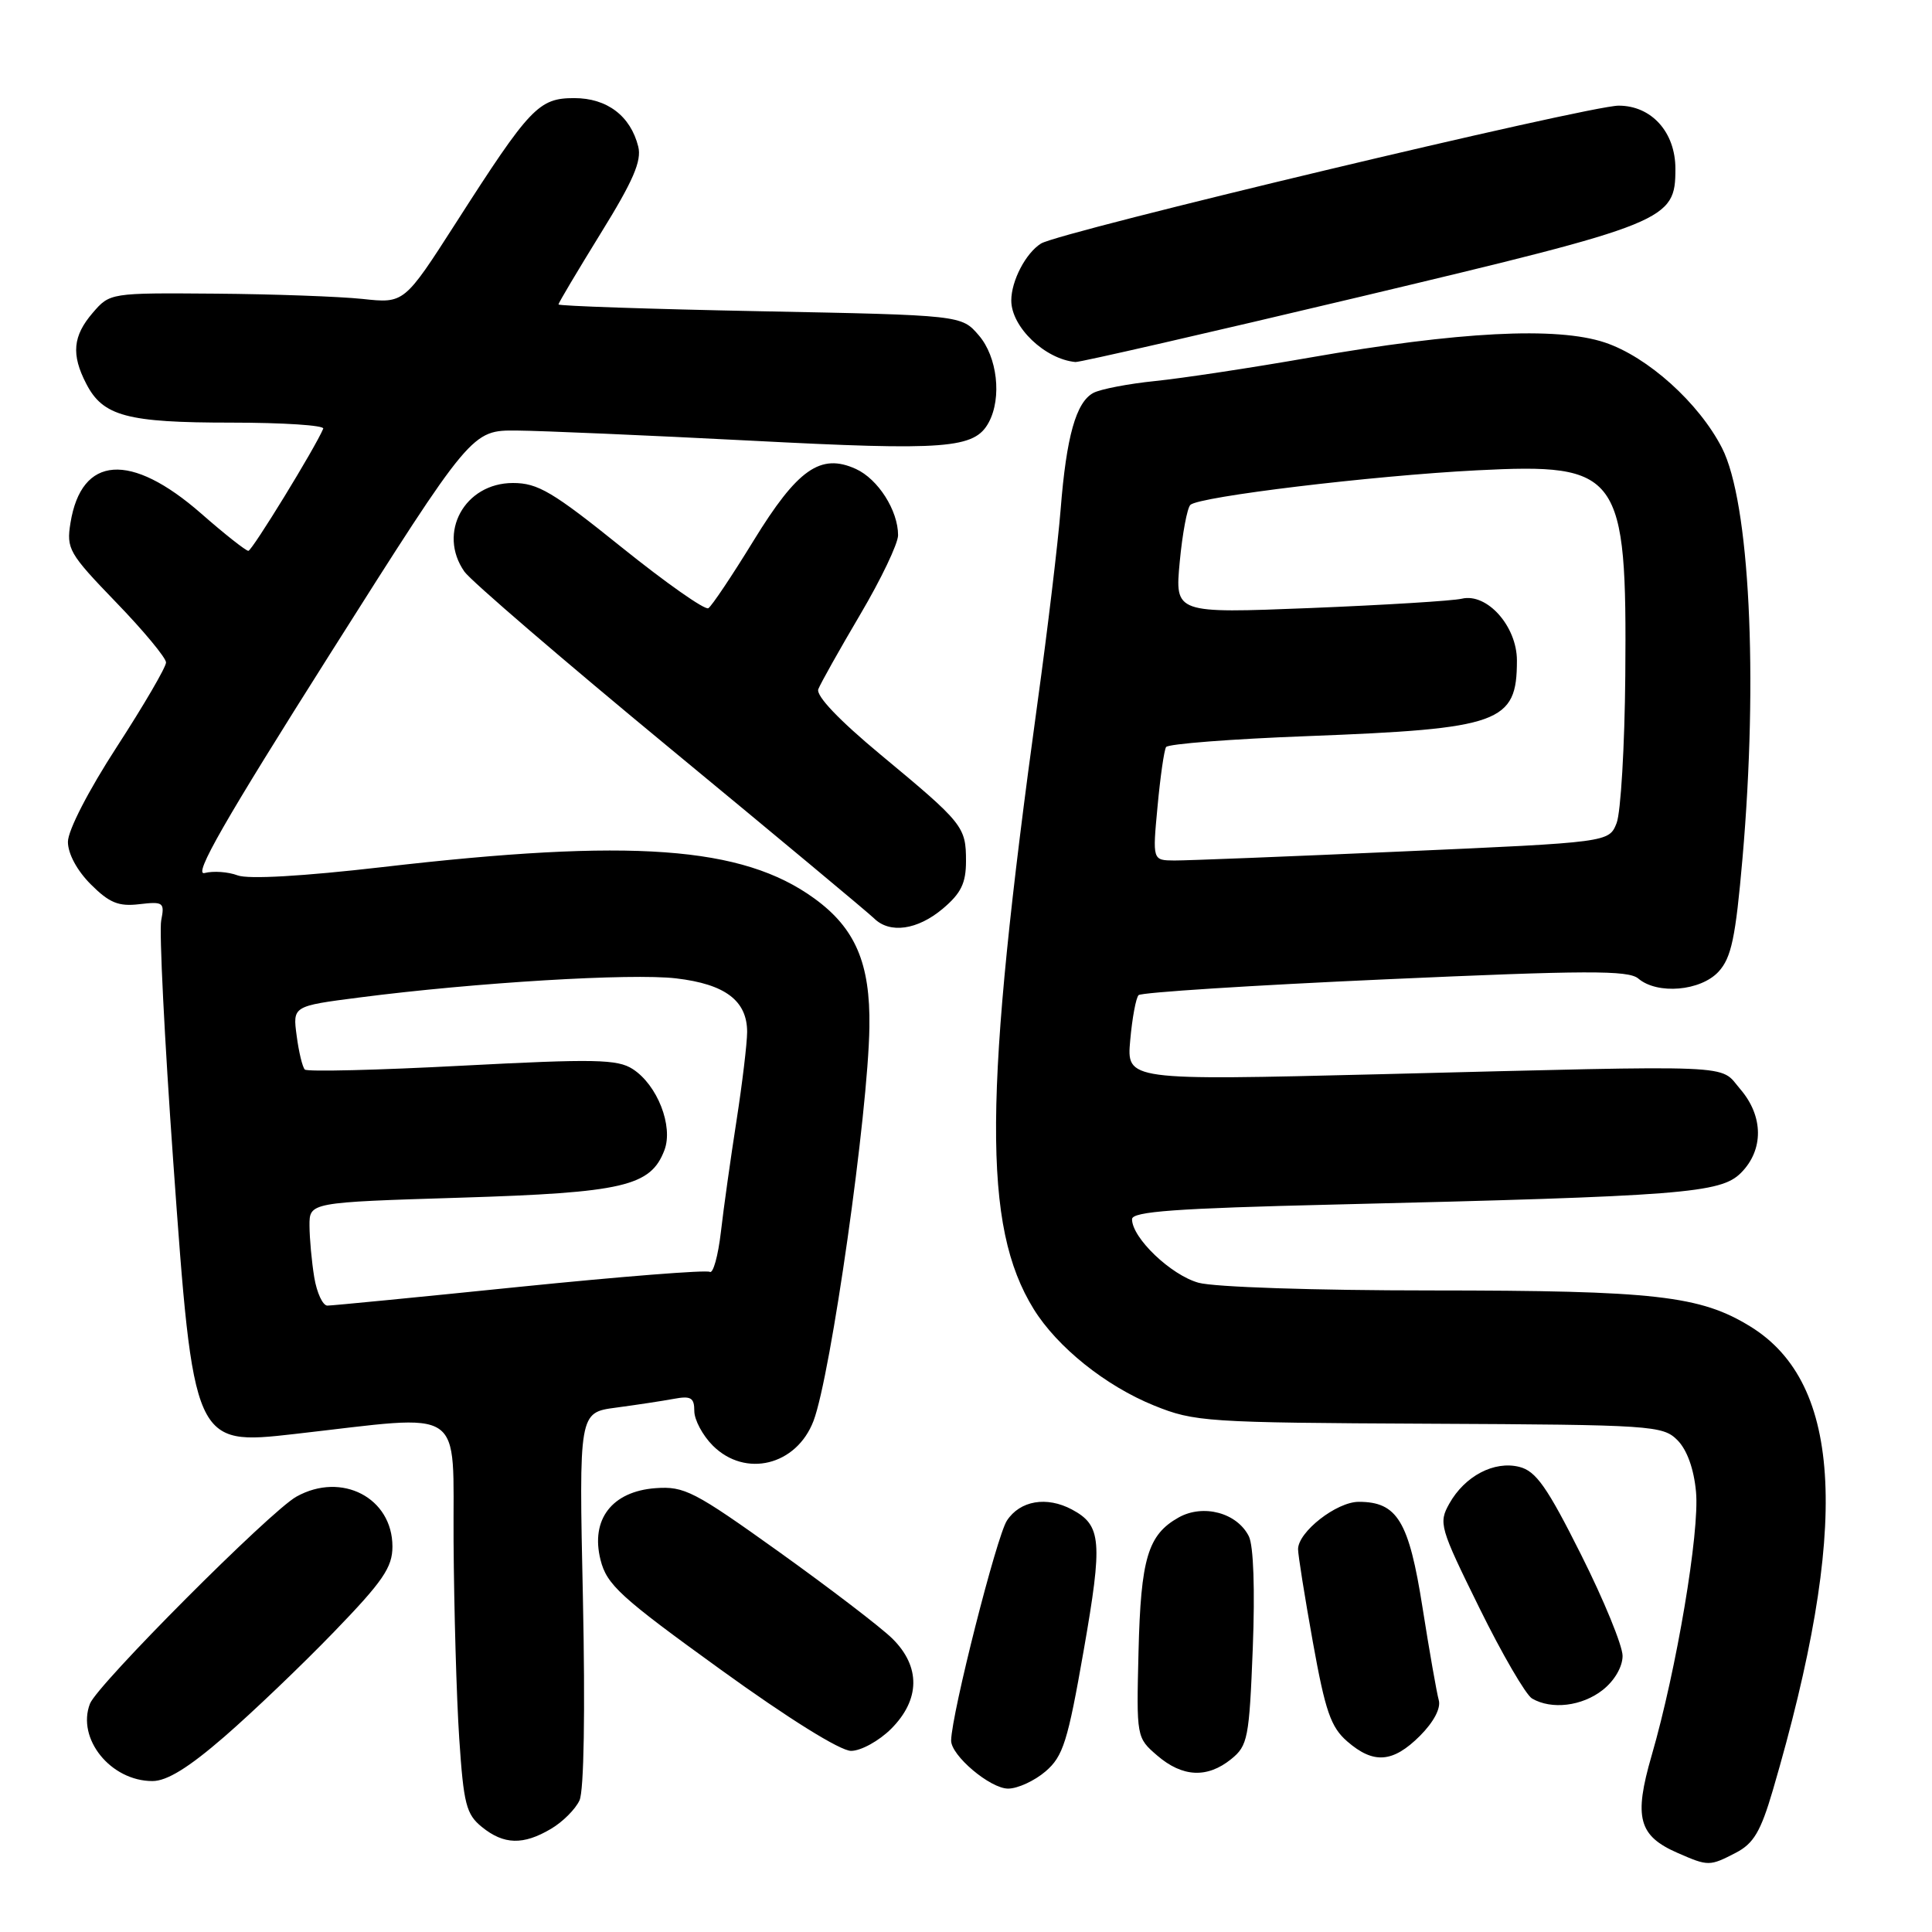 <?xml version="1.0" encoding="UTF-8" standalone="no"?>
<!DOCTYPE svg PUBLIC "-//W3C//DTD SVG 1.1//EN" "http://www.w3.org/Graphics/SVG/1.1/DTD/svg11.dtd" >
<svg xmlns="http://www.w3.org/2000/svg" xmlns:xlink="http://www.w3.org/1999/xlink" version="1.1" viewBox="0 0 256 256">
 <g >
 <path fill="currentColor"
d=" M 230.01 245.50 C 232.36 244.28 233.30 242.69 234.90 237.25 C 245.12 202.39 244.21 183.34 231.95 175.78 C 225.30 171.68 219.33 171.00 189.61 170.99 C 174.21 170.99 160.91 170.55 158.81 169.97 C 155.15 168.95 150.00 164.03 150.00 161.55 C 150.00 160.53 155.79 160.11 176.75 159.61 C 223.00 158.50 227.98 158.11 230.68 155.42 C 233.72 152.37 233.69 147.91 230.59 144.31 C 227.74 140.99 231.18 141.13 182.89 142.34 C 149.28 143.17 149.28 143.17 149.76 137.84 C 150.02 134.90 150.52 132.21 150.87 131.86 C 151.22 131.50 165.90 130.56 183.50 129.77 C 210.20 128.57 215.76 128.55 217.08 129.66 C 219.62 131.82 225.35 131.32 227.72 128.75 C 229.42 126.89 229.97 124.26 230.89 113.73 C 232.99 89.62 231.83 66.50 228.17 59.35 C 225.12 53.39 218.32 47.27 212.64 45.38 C 206.27 43.26 193.30 43.93 173.50 47.39 C 165.80 48.74 156.60 50.13 153.05 50.49 C 149.51 50.85 145.83 51.56 144.88 52.06 C 142.58 53.29 141.30 57.84 140.54 67.50 C 140.19 71.90 138.82 83.38 137.49 93.00 C 130.29 145.26 130.18 162.47 136.97 173.46 C 140.10 178.51 146.50 183.64 152.92 186.24 C 158.26 188.40 159.82 188.51 189.37 188.65 C 218.89 188.79 220.33 188.89 222.26 190.82 C 223.53 192.09 224.45 194.62 224.73 197.67 C 225.23 202.95 222.15 221.25 218.85 232.62 C 216.46 240.86 217.11 243.27 222.33 245.54 C 226.36 247.30 226.53 247.30 230.01 245.50 Z  M 73.01 242.33 C 74.56 241.42 76.26 239.72 76.79 238.55 C 77.38 237.27 77.55 226.69 77.24 211.80 C 76.71 187.17 76.71 187.17 81.61 186.52 C 84.30 186.16 87.74 185.64 89.25 185.36 C 91.55 184.93 92.00 185.19 92.00 186.97 C 92.00 188.13 93.10 190.20 94.45 191.55 C 98.76 195.85 105.53 194.19 107.79 188.29 C 110.09 182.27 115.04 147.44 115.20 136.09 C 115.33 127.63 113.33 122.98 107.89 119.04 C 98.35 112.12 83.71 111.06 50.62 114.90 C 40.13 116.11 32.89 116.53 31.48 115.99 C 30.23 115.52 28.27 115.38 27.11 115.68 C 25.54 116.09 29.75 108.74 43.75 86.62 C 62.50 57.00 62.50 57.00 68.50 57.05 C 71.80 57.08 85.75 57.68 99.50 58.39 C 125.43 59.74 129.15 59.45 131.02 55.96 C 132.77 52.70 132.15 47.28 129.70 44.44 C 127.40 41.76 127.40 41.76 100.70 41.24 C 86.01 40.95 74.00 40.54 74.00 40.34 C 74.00 40.14 76.52 35.91 79.59 30.93 C 83.89 23.99 85.05 21.32 84.57 19.42 C 83.55 15.36 80.44 13.00 76.09 13.00 C 71.38 13.00 70.23 14.21 60.42 29.52 C 53.56 40.21 53.56 40.21 48.03 39.61 C 44.99 39.29 36.22 38.97 28.53 38.91 C 14.60 38.80 14.56 38.81 12.28 41.46 C 9.65 44.52 9.42 46.98 11.43 50.85 C 13.64 55.15 16.83 56.00 30.63 56.00 C 37.53 56.00 43.02 56.36 42.83 56.80 C 41.79 59.30 33.40 72.98 32.91 72.99 C 32.58 72.99 29.76 70.77 26.65 68.04 C 17.31 59.87 10.79 60.33 9.34 69.28 C 8.78 72.73 9.12 73.32 15.37 79.80 C 19.02 83.57 22.00 87.17 22.00 87.78 C 22.00 88.40 19.07 93.42 15.50 98.93 C 11.73 104.74 9.00 110.03 9.00 111.55 C 9.00 113.12 10.21 115.36 12.03 117.18 C 14.48 119.63 15.71 120.14 18.46 119.81 C 21.65 119.44 21.83 119.58 21.36 121.96 C 21.08 123.36 21.80 137.71 22.95 153.84 C 25.64 191.44 25.67 191.53 39.05 190.01 C 62.02 187.41 59.99 186.04 60.10 204.22 C 60.16 213.17 60.49 224.93 60.85 230.34 C 61.43 239.05 61.77 240.40 63.86 242.09 C 66.76 244.44 69.33 244.51 73.01 242.33 Z  M 138.54 234.72 C 140.87 232.72 141.48 230.78 143.60 218.66 C 146.13 204.18 145.96 202.12 142.04 200.02 C 138.69 198.23 135.16 198.83 133.42 201.49 C 132.06 203.56 126.11 227.00 126.03 230.61 C 125.98 232.59 131.20 237.00 133.58 237.00 C 134.85 237.00 137.08 235.97 138.54 234.72 Z  M 29.72 230.13 C 33.45 226.90 39.99 220.65 44.25 216.24 C 50.73 209.54 52.00 207.69 52.00 204.93 C 52.00 198.47 45.28 194.97 39.28 198.31 C 35.82 200.23 12.89 223.23 11.92 225.75 C 10.13 230.38 14.67 236.00 20.20 236.00 C 22.12 236.00 24.99 234.23 29.72 230.13 Z  M 163.14 233.09 C 165.34 231.31 165.53 230.33 166.00 218.40 C 166.30 210.64 166.10 204.81 165.48 203.57 C 163.92 200.45 159.44 199.25 156.18 201.07 C 152.10 203.36 151.16 206.49 150.86 218.87 C 150.58 230.20 150.59 230.25 153.34 232.62 C 156.69 235.50 159.97 235.65 163.14 233.09 Z  M 188.15 230.01 C 189.99 228.16 190.95 226.34 190.64 225.26 C 190.37 224.29 189.40 218.78 188.49 213.00 C 186.69 201.55 185.15 199.00 180.04 199.00 C 177.10 199.00 172.00 202.99 172.00 205.28 C 172.00 206.04 172.88 211.57 173.96 217.58 C 175.61 226.75 176.34 228.86 178.52 230.75 C 182.01 233.78 184.57 233.58 188.15 230.01 Z  M 118.08 229.08 C 121.94 225.21 122.00 220.84 118.25 217.13 C 116.74 215.64 109.99 210.48 103.25 205.65 C 91.97 197.58 90.68 196.91 86.85 197.19 C 81.09 197.62 78.23 201.34 79.57 206.68 C 80.40 209.99 82.17 211.61 95.45 221.20 C 104.47 227.72 111.34 232.00 112.77 232.00 C 114.08 232.00 116.47 230.68 118.08 229.08 Z  M 212.37 223.93 C 213.93 222.70 215.00 220.86 215.00 219.41 C 215.00 218.07 212.53 212.03 209.50 206.00 C 205.00 197.02 203.52 194.92 201.32 194.37 C 197.99 193.53 194.09 195.58 192.04 199.24 C 190.60 201.81 190.77 202.40 196.02 213.05 C 199.03 219.17 202.18 224.57 203.00 225.06 C 205.58 226.57 209.62 226.09 212.37 223.93 Z  M 124.92 120.41 C 127.34 118.37 128.00 117.03 128.00 114.10 C 128.00 109.54 127.64 109.09 116.70 100.01 C 111.15 95.40 108.10 92.19 108.43 91.32 C 108.73 90.55 111.22 86.11 113.98 81.43 C 116.74 76.76 119.00 72.03 119.00 70.92 C 119.00 67.64 116.35 63.48 113.41 62.14 C 108.73 60.01 105.67 62.16 99.84 71.66 C 97.00 76.29 94.31 80.31 93.86 80.59 C 93.41 80.87 88.26 77.25 82.41 72.55 C 73.23 65.16 71.27 64.00 67.97 64.00 C 61.55 64.00 57.94 70.61 61.54 75.75 C 62.39 76.96 74.65 87.50 88.79 99.17 C 102.93 110.84 115.09 120.97 115.82 121.69 C 117.90 123.75 121.57 123.23 124.92 120.41 Z  M 180.37 39.29 C 221.06 29.60 222.00 29.22 222.00 22.36 C 222.00 17.52 218.84 14.00 214.48 14.00 C 210.51 14.00 140.40 30.73 137.94 32.27 C 135.92 33.53 134.00 37.21 134.00 39.82 C 134.00 43.32 138.45 47.59 142.50 47.97 C 143.05 48.02 160.09 44.11 180.37 39.29 Z  M 153.38 106.87 C 153.74 102.96 154.25 99.41 154.51 98.99 C 154.76 98.57 163.19 97.92 173.24 97.54 C 198.84 96.56 201.00 95.78 201.00 87.52 C 201.00 82.98 197.04 78.54 193.70 79.33 C 192.49 79.62 183.44 80.17 173.59 80.57 C 155.68 81.28 155.68 81.28 156.32 74.46 C 156.67 70.71 157.31 67.31 157.73 66.90 C 158.88 65.80 181.82 63.03 195.69 62.32 C 214.67 61.35 215.58 62.61 215.36 89.50 C 215.28 98.85 214.76 107.65 214.21 109.06 C 213.20 111.61 213.20 111.61 185.85 112.82 C 170.81 113.49 157.20 114.03 155.61 114.02 C 152.71 114.00 152.71 114.00 153.38 106.87 Z  M 41.64 169.25 C 41.30 167.19 41.02 164.11 41.01 162.41 C 41.00 159.32 41.00 159.32 60.97 158.70 C 82.63 158.03 86.22 157.19 88.04 152.40 C 89.24 149.23 87.11 143.76 83.83 141.65 C 81.81 140.35 78.79 140.29 61.22 141.21 C 50.07 141.80 40.69 142.03 40.39 141.72 C 40.08 141.41 39.59 139.40 39.31 137.24 C 38.78 133.31 38.78 133.31 47.64 132.17 C 62.97 130.19 83.65 128.94 89.59 129.64 C 96.10 130.40 99.00 132.60 99.00 136.75 C 98.99 138.26 98.36 143.55 97.59 148.50 C 96.82 153.45 95.88 160.09 95.52 163.26 C 95.15 166.43 94.49 168.80 94.05 168.53 C 93.60 168.25 82.27 169.15 68.87 170.51 C 55.47 171.88 44.00 173.00 43.38 173.00 C 42.77 173.00 41.98 171.31 41.64 169.25 Z "/>
</g>
</svg>